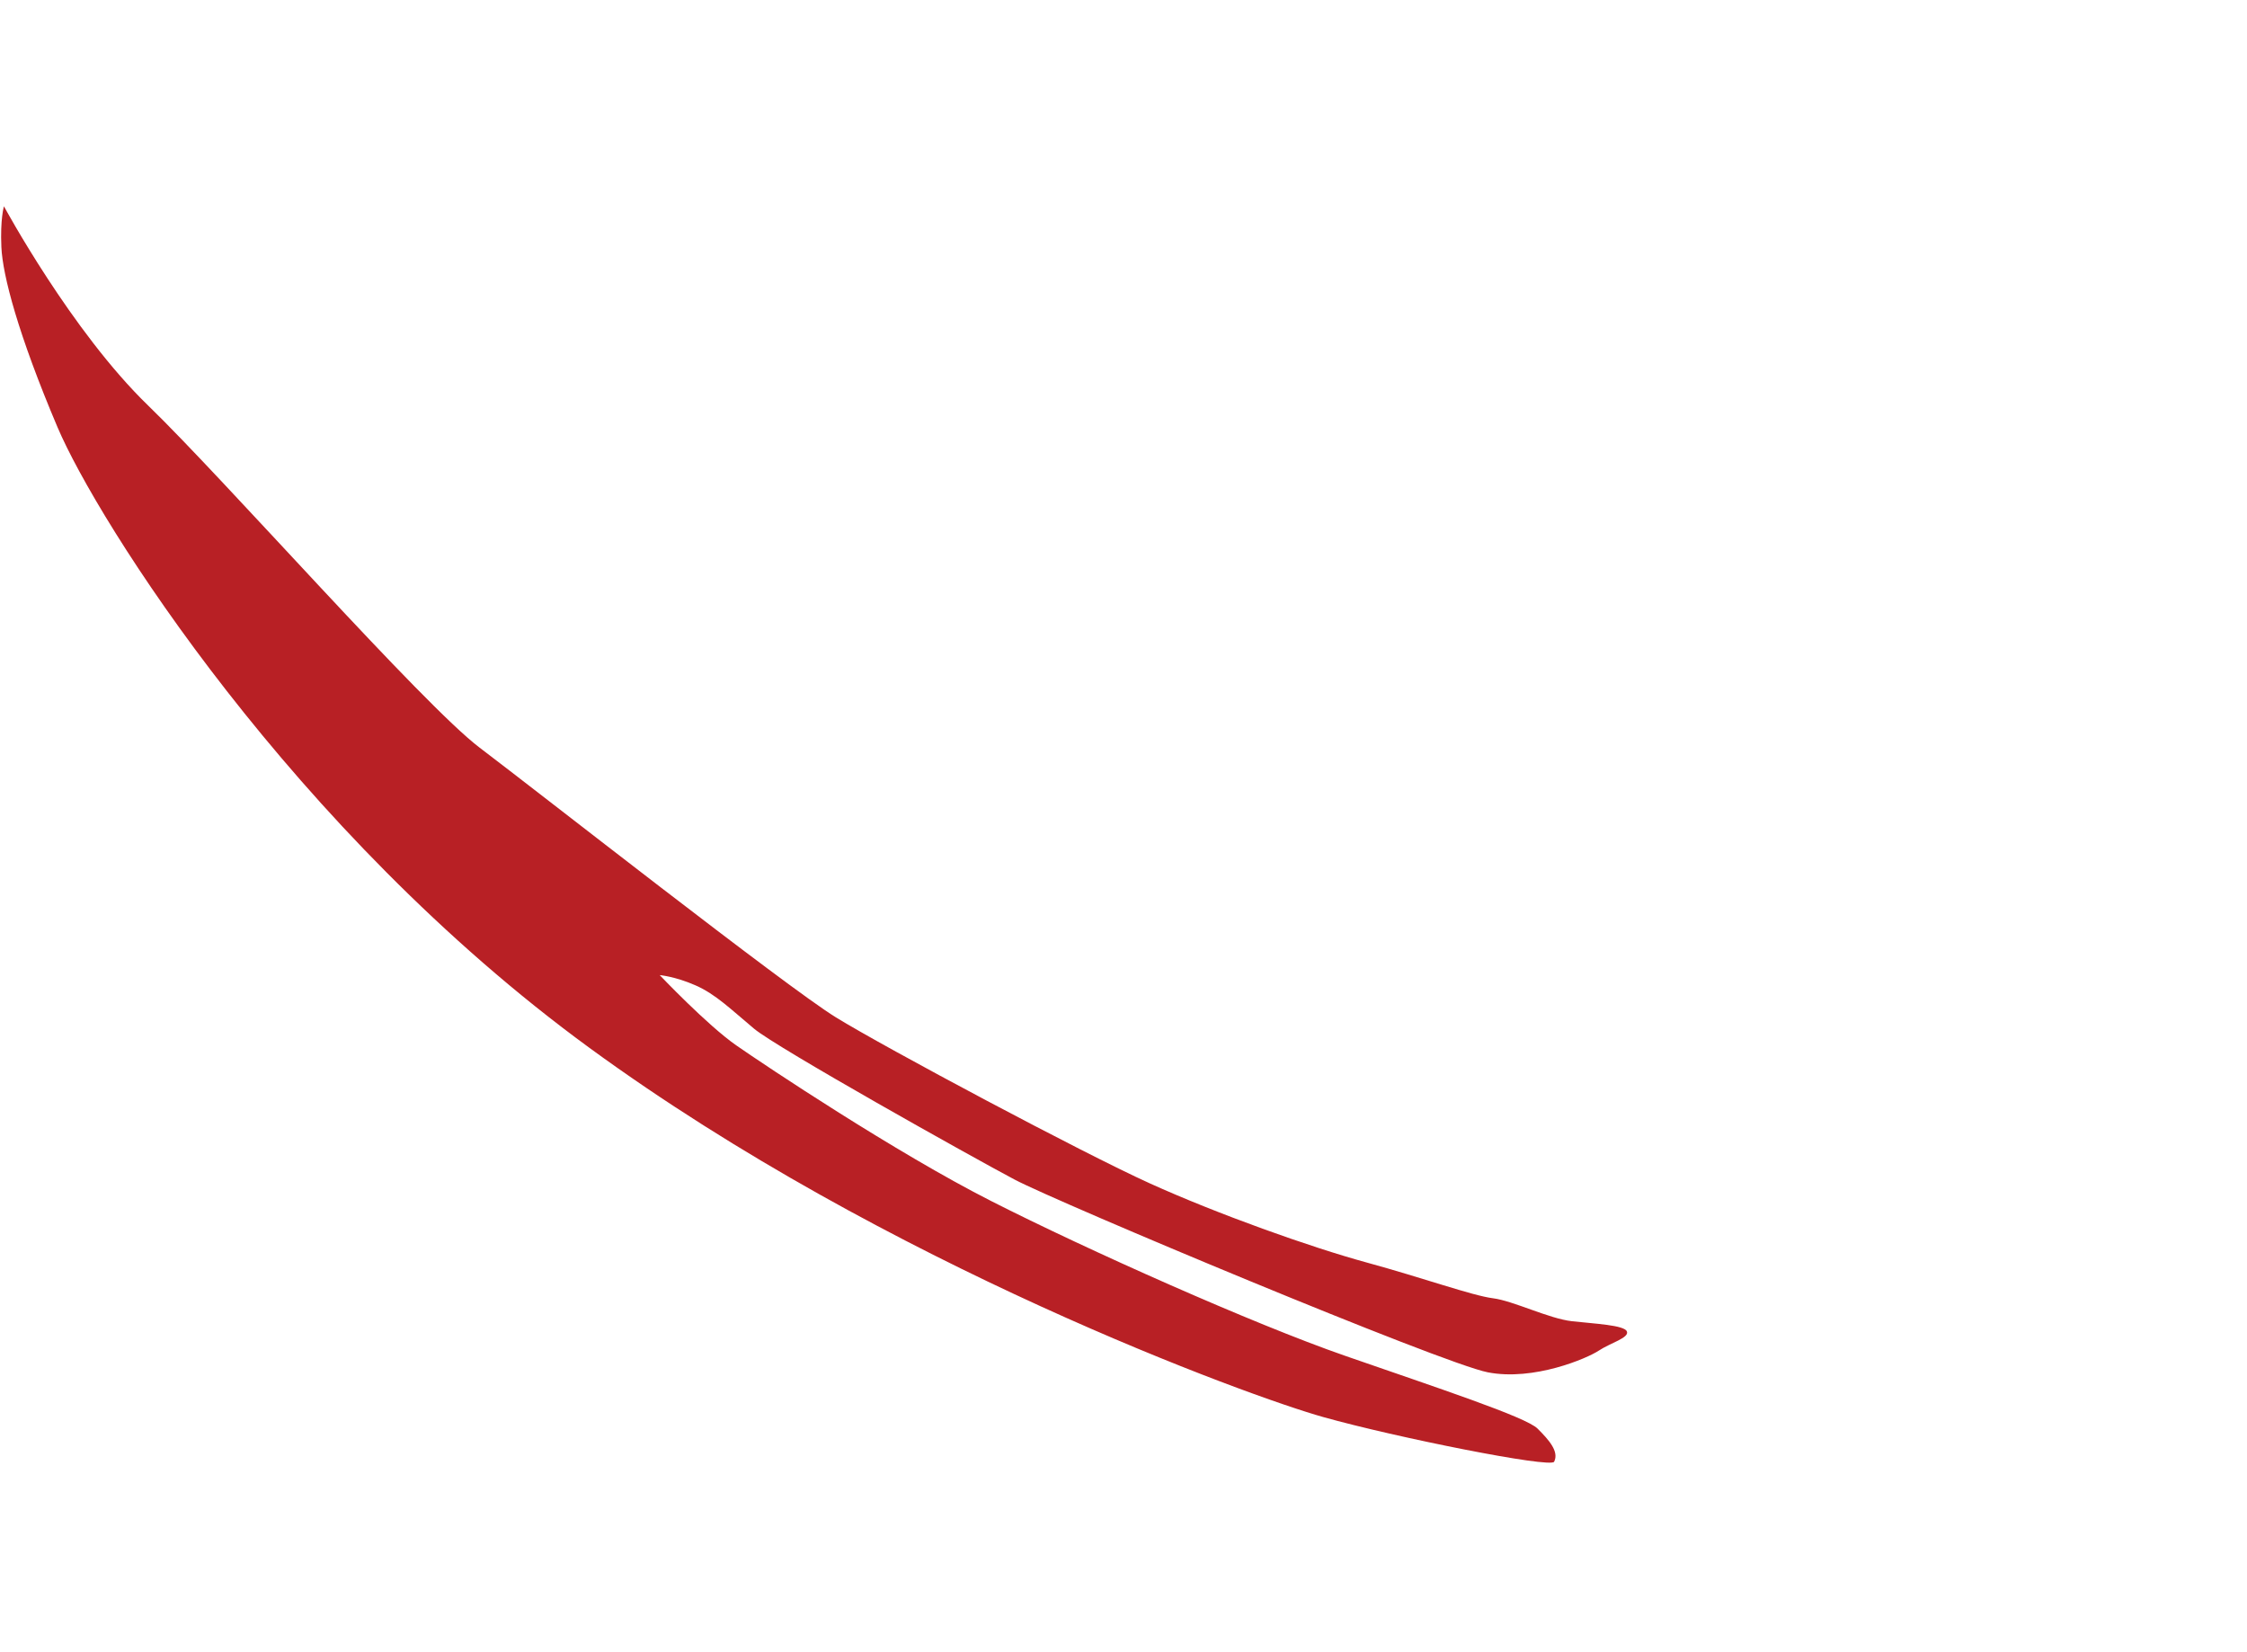 <?xml version="1.0" encoding="UTF-8"?>
<svg xmlns="http://www.w3.org/2000/svg" xmlns:xlink="http://www.w3.org/1999/xlink" enable-background="new 0 0 401.582 295.167" height="295.167px" version="1.1" viewBox="0 0 401.582 295.167" width="401.582px" x="0px" xml:space="preserve" y="0px">
  <path d="M277.753,261.24c-0.597,1.19-28.271-4.336-41.271-7.988     c-12.998-3.646-77.983-27.162-131.114-65.965C52.237,148.484,17.349,93.019,10.281,76.356     C3.212,59.692,0.475,49.193,0.247,44.172c-0.228-5.022,0.457-7.305,0.457-7.305s12.085,22.37,25.771,35.608     c13.681,13.238,49.021,53.411,59.275,61.171c10.271,7.76,54.729,42.682,63.619,48.16c8.896,5.479,44.008,24.195,56.104,29.674     c12.086,5.479,28.729,11.412,38.764,14.15c10.033,2.74,18.93,5.935,22.574,6.392c3.646,0.456,10.022,3.651,14.139,4.106     c4.105,0.459,9.35,0.687,9.807,1.828c0.457,1.141-2.964,2.055-5.02,3.424c-2.051,1.369-11.629,5.478-19.838,3.879     c-8.207-1.596-76.84-30.356-84.604-34.465c-7.753-4.108-42.402-23.51-46.517-26.938c-4.104-3.424-6.841-6.162-10.488-7.76     c-3.646-1.601-6.385-1.826-6.385-1.826s8.438,8.899,13.682,12.558c5.245,3.648,28.513,19.172,45.604,27.846     c17.104,8.685,46.745,21.914,63.163,27.619c16.418,5.707,32.379,10.955,34.433,13.021     C276.841,257.36,278.665,259.414,277.753,261.24z" fill="#B82025" id="sabre_4_"/>
</svg>
